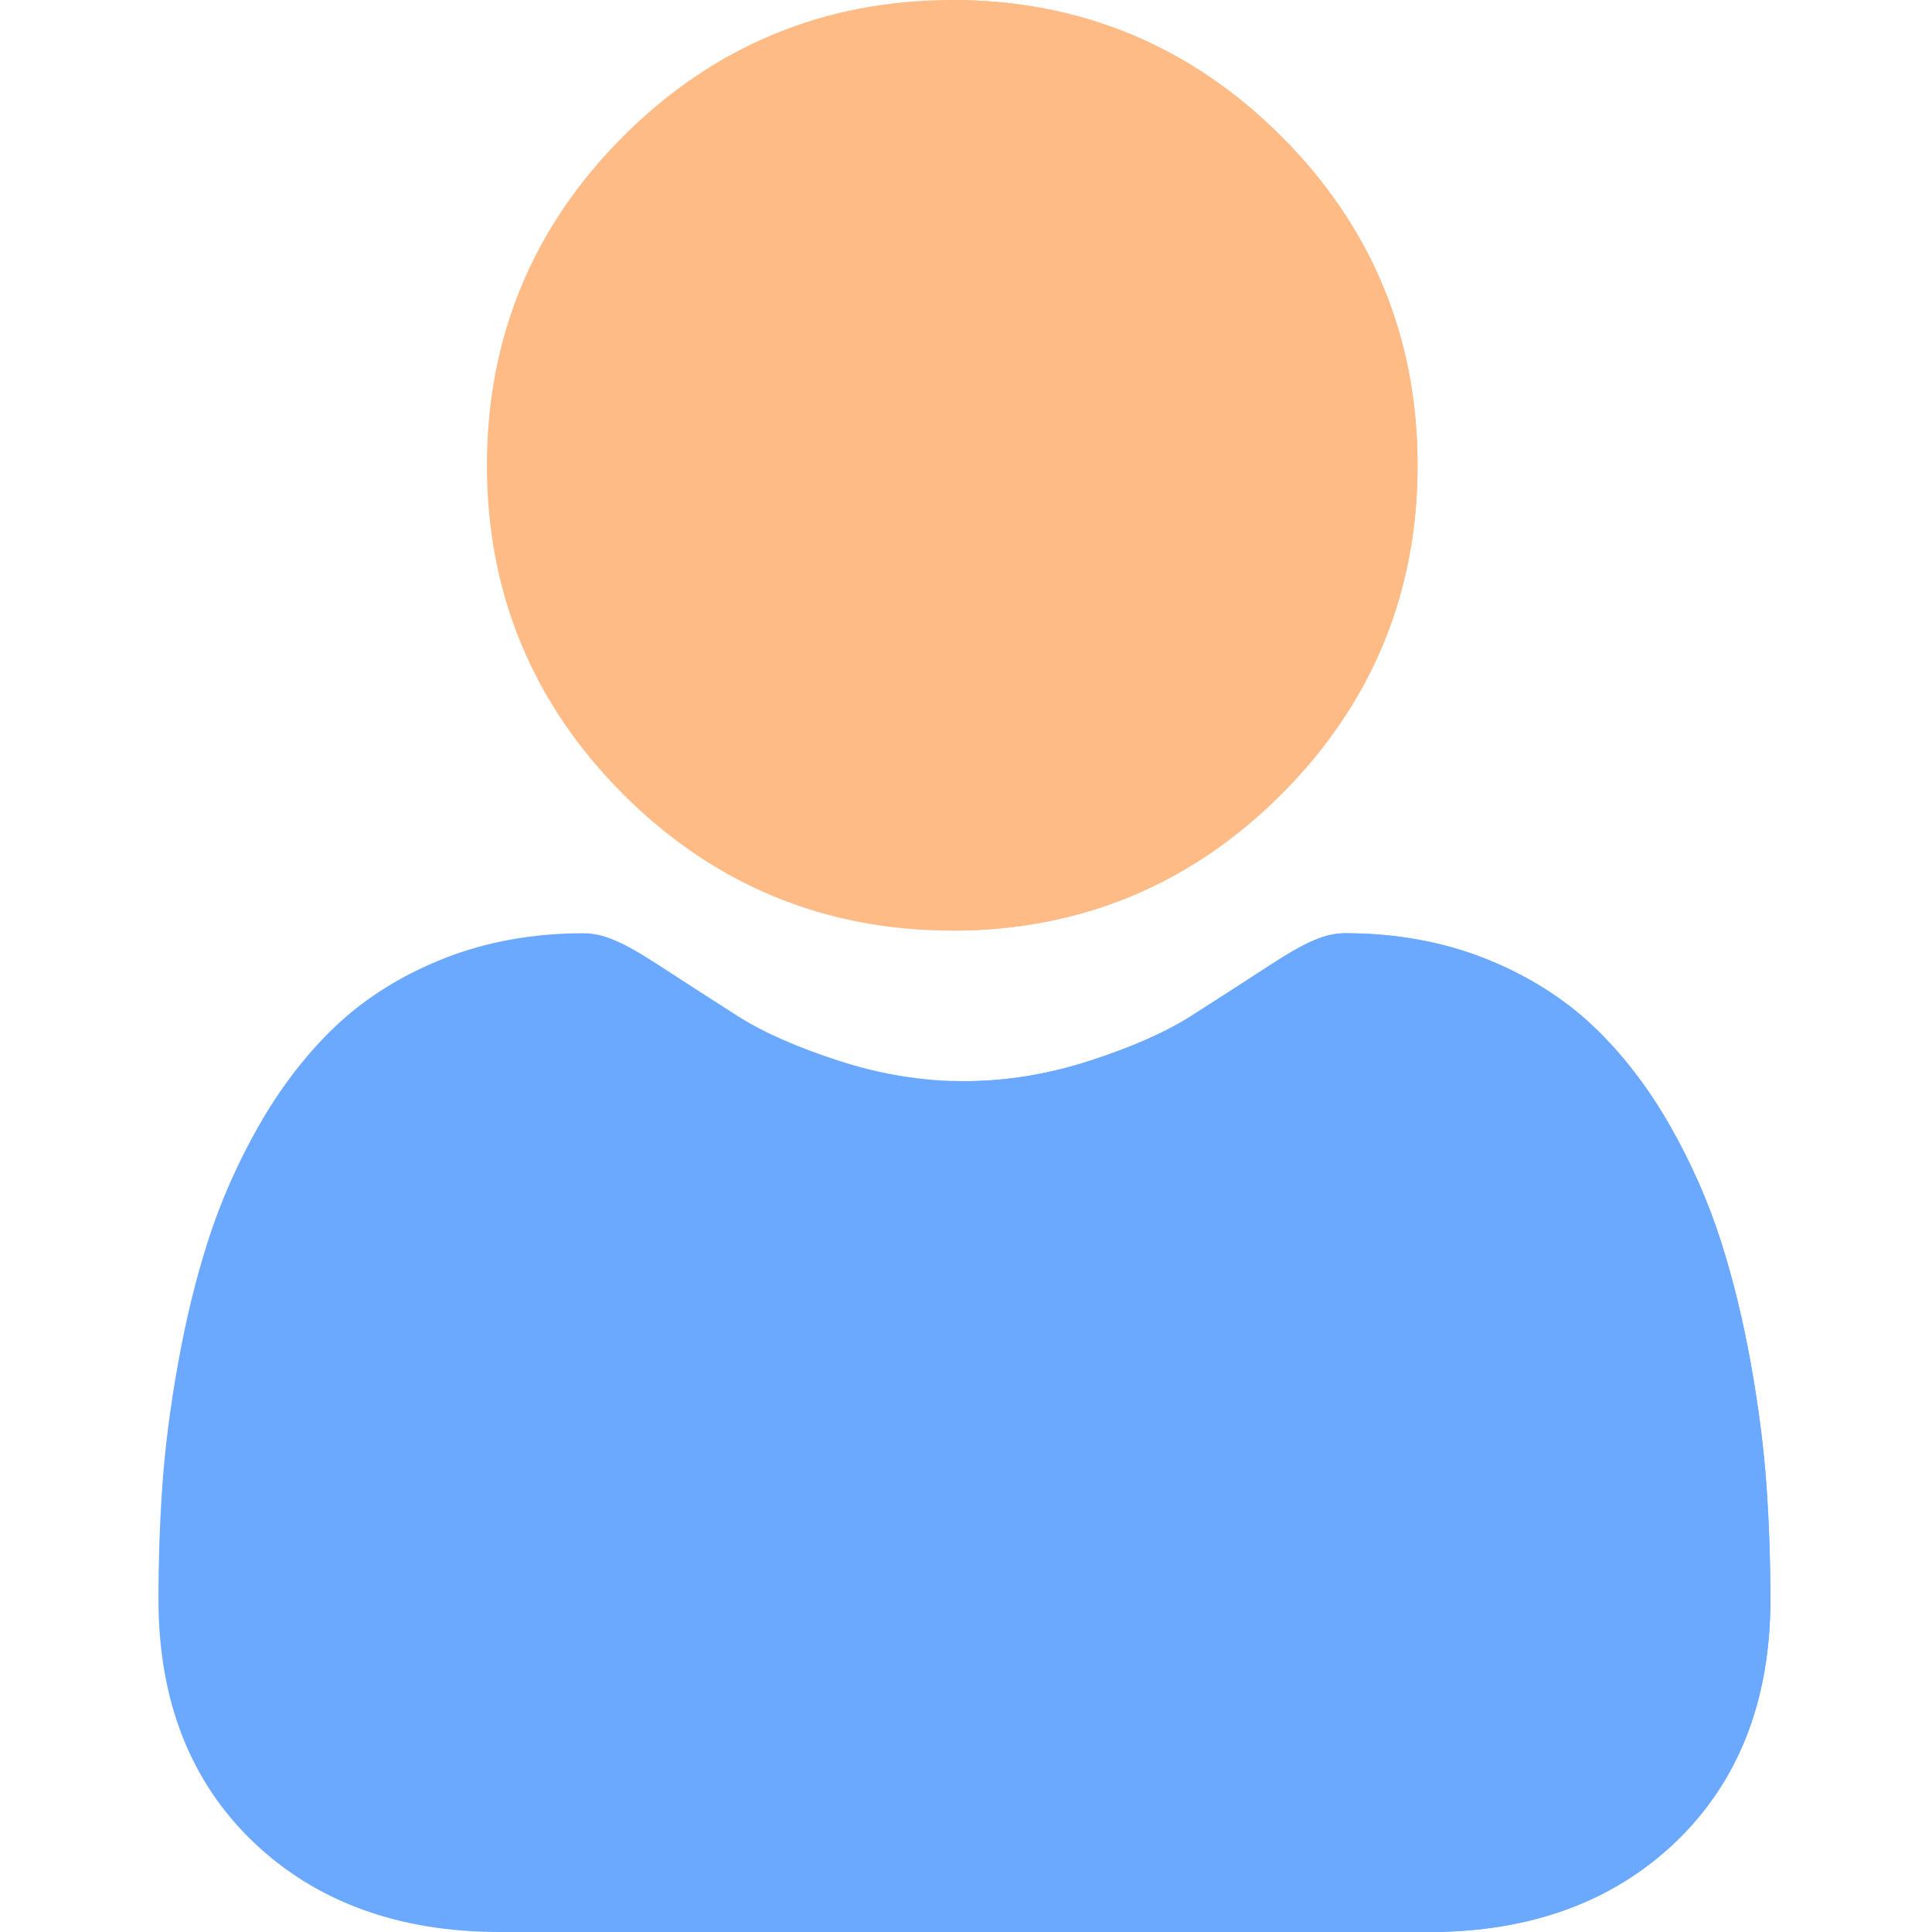 <svg width="45" height="45" viewBox="0 0 45 45" fill="none" xmlns="http://www.w3.org/2000/svg">
<g clip-path="url(#clip0)">
<path d="M33.018 10.838C33.018 13.816 31.95 16.394 29.843 18.501C27.736 20.608 25.158 21.676 22.179 21.676H22.174C19.2 21.675 16.623 20.607 14.516 18.501C12.409 16.394 11.341 13.816 11.341 10.838C11.341 7.86 12.409 5.282 14.516 3.175C16.622 1.069 19.199 0.001 22.174 0H22.179C25.157 0 27.735 1.068 29.843 3.175C31.95 5.282 33.018 7.86 33.018 10.838Z" fill="#FFBB85"/>
<path d="M41.236 37.261C41.236 39.611 40.488 41.513 39.016 42.914C37.561 44.299 35.637 45 33.297 45H11.629C9.289 45 7.365 44.299 5.911 42.914C4.438 41.512 3.691 39.61 3.691 37.261C3.691 36.357 3.721 35.463 3.781 34.603C3.842 33.725 3.965 32.768 4.146 31.759C4.329 30.742 4.563 29.78 4.845 28.901C5.136 27.991 5.531 27.094 6.02 26.234C6.527 25.342 7.123 24.565 7.791 23.925C8.492 23.255 9.348 22.717 10.338 22.325C11.324 21.935 12.418 21.737 13.588 21.737C14.047 21.737 14.491 21.925 15.348 22.483C15.884 22.833 16.503 23.231 17.185 23.667C17.774 24.043 18.572 24.395 19.558 24.713C20.425 24.994 21.305 25.15 22.174 25.178C22.27 25.181 22.366 25.183 22.462 25.183C23.427 25.183 24.403 25.024 25.366 24.713C26.352 24.395 27.151 24.043 27.74 23.667C28.43 23.227 29.047 22.829 29.576 22.484C30.433 21.925 30.877 21.737 31.337 21.737C32.507 21.737 33.6 21.935 34.587 22.325C35.577 22.717 36.433 23.256 37.133 23.925C37.802 24.565 38.398 25.342 38.905 26.234C39.394 27.095 39.789 27.991 40.08 28.9C40.362 29.78 40.597 30.742 40.78 31.76C40.96 32.77 41.083 33.726 41.144 34.603C41.205 35.46 41.234 36.354 41.236 37.261Z" fill="#6AA9FF"/>
<path d="M22.18 21.676H22.174V0H22.18C25.157 0 27.735 1.068 29.843 3.175C31.95 5.282 33.018 7.86 33.018 10.838C33.018 13.816 31.95 16.394 29.843 18.501C27.736 20.608 25.158 21.676 22.18 21.676Z" fill="#FFBB85"/>
<path d="M41.236 37.261C41.236 39.611 40.488 41.513 39.016 42.914C37.561 44.299 35.637 45 33.297 45H22.174V25.178C22.27 25.181 22.366 25.183 22.462 25.183C23.427 25.183 24.404 25.024 25.366 24.713C26.353 24.395 27.151 24.043 27.74 23.667C28.43 23.227 29.048 22.829 29.576 22.484C30.434 21.925 30.878 21.737 31.338 21.737C32.507 21.737 33.6 21.935 34.587 22.325C35.577 22.717 36.433 23.256 37.133 23.925C37.802 24.565 38.398 25.342 38.905 26.234C39.394 27.095 39.789 27.991 40.08 28.9C40.362 29.78 40.597 30.742 40.78 31.76C40.96 32.77 41.084 33.726 41.144 34.603C41.205 35.46 41.235 36.354 41.236 37.261Z" fill="#6AA9FF"/>
</g>
<defs>
<clipPath id="clip0">
<rect width="45" height="45" fill="white"/>
</clipPath>
</defs>
</svg>
